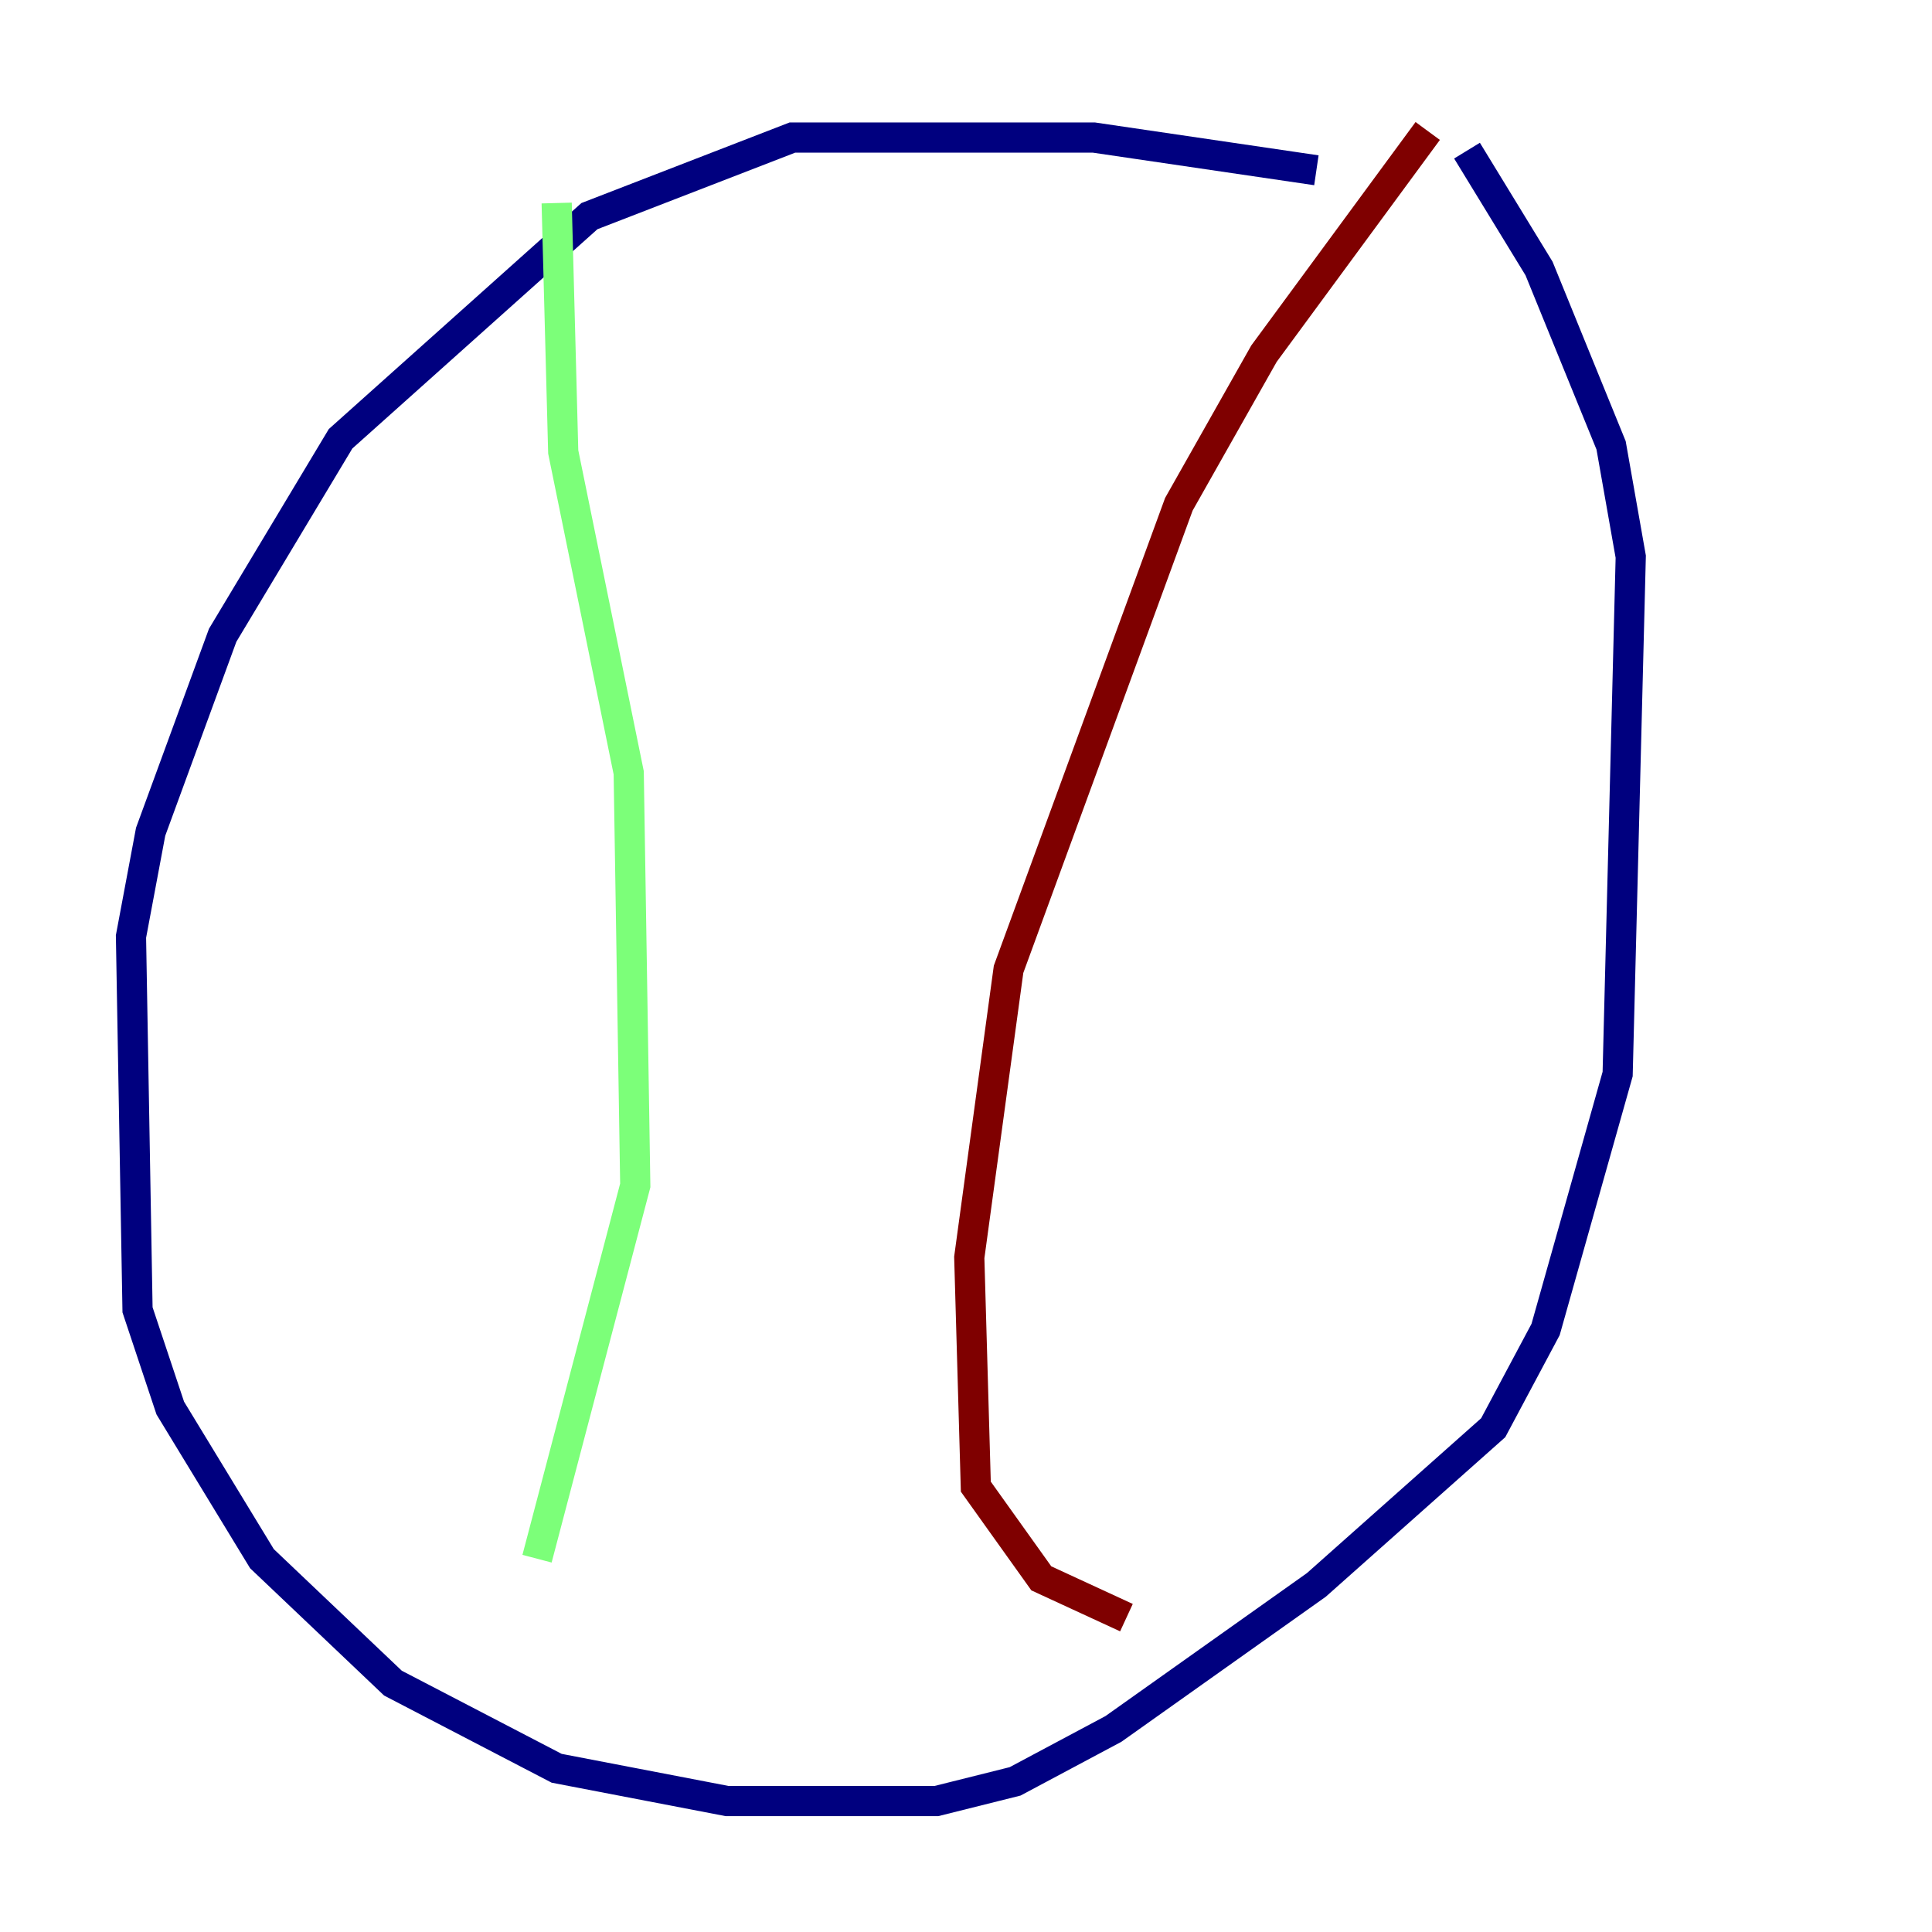 <?xml version="1.0" encoding="utf-8" ?>
<svg baseProfile="tiny" height="128" version="1.2" viewBox="0,0,128,128" width="128" xmlns="http://www.w3.org/2000/svg" xmlns:ev="http://www.w3.org/2001/xml-events" xmlns:xlink="http://www.w3.org/1999/xlink"><defs /><polyline fill="none" points="87.214,11.281 72.461,9.112 52.502,9.112 39.051,14.319 22.563,29.071 14.752,42.088 9.98,55.105 8.678,62.047 9.112,86.78 11.281,93.288 17.356,103.268 26.034,111.512 36.881,117.153 48.163,119.322 62.047,119.322 67.254,118.02 73.763,114.549 87.214,105.003 98.929,94.59 102.4,88.081 107.173,71.159 108.041,36.881 106.739,29.505 101.966,17.79 97.193,9.98" stroke="#00007f" stroke-width="2" /><polyline fill="none" points="36.881,13.451 37.315,29.939 41.654,51.2 42.088,78.536 35.58,103.268" stroke="#7cff79" stroke-width="2" /><polyline fill="none" points="94.59,8.678 83.742,23.43 78.102,33.41 66.82,64.217 64.217,83.308 64.651,98.495 68.99,104.57 74.63,107.173" stroke="#7f0000" stroke-width="2" /></svg>